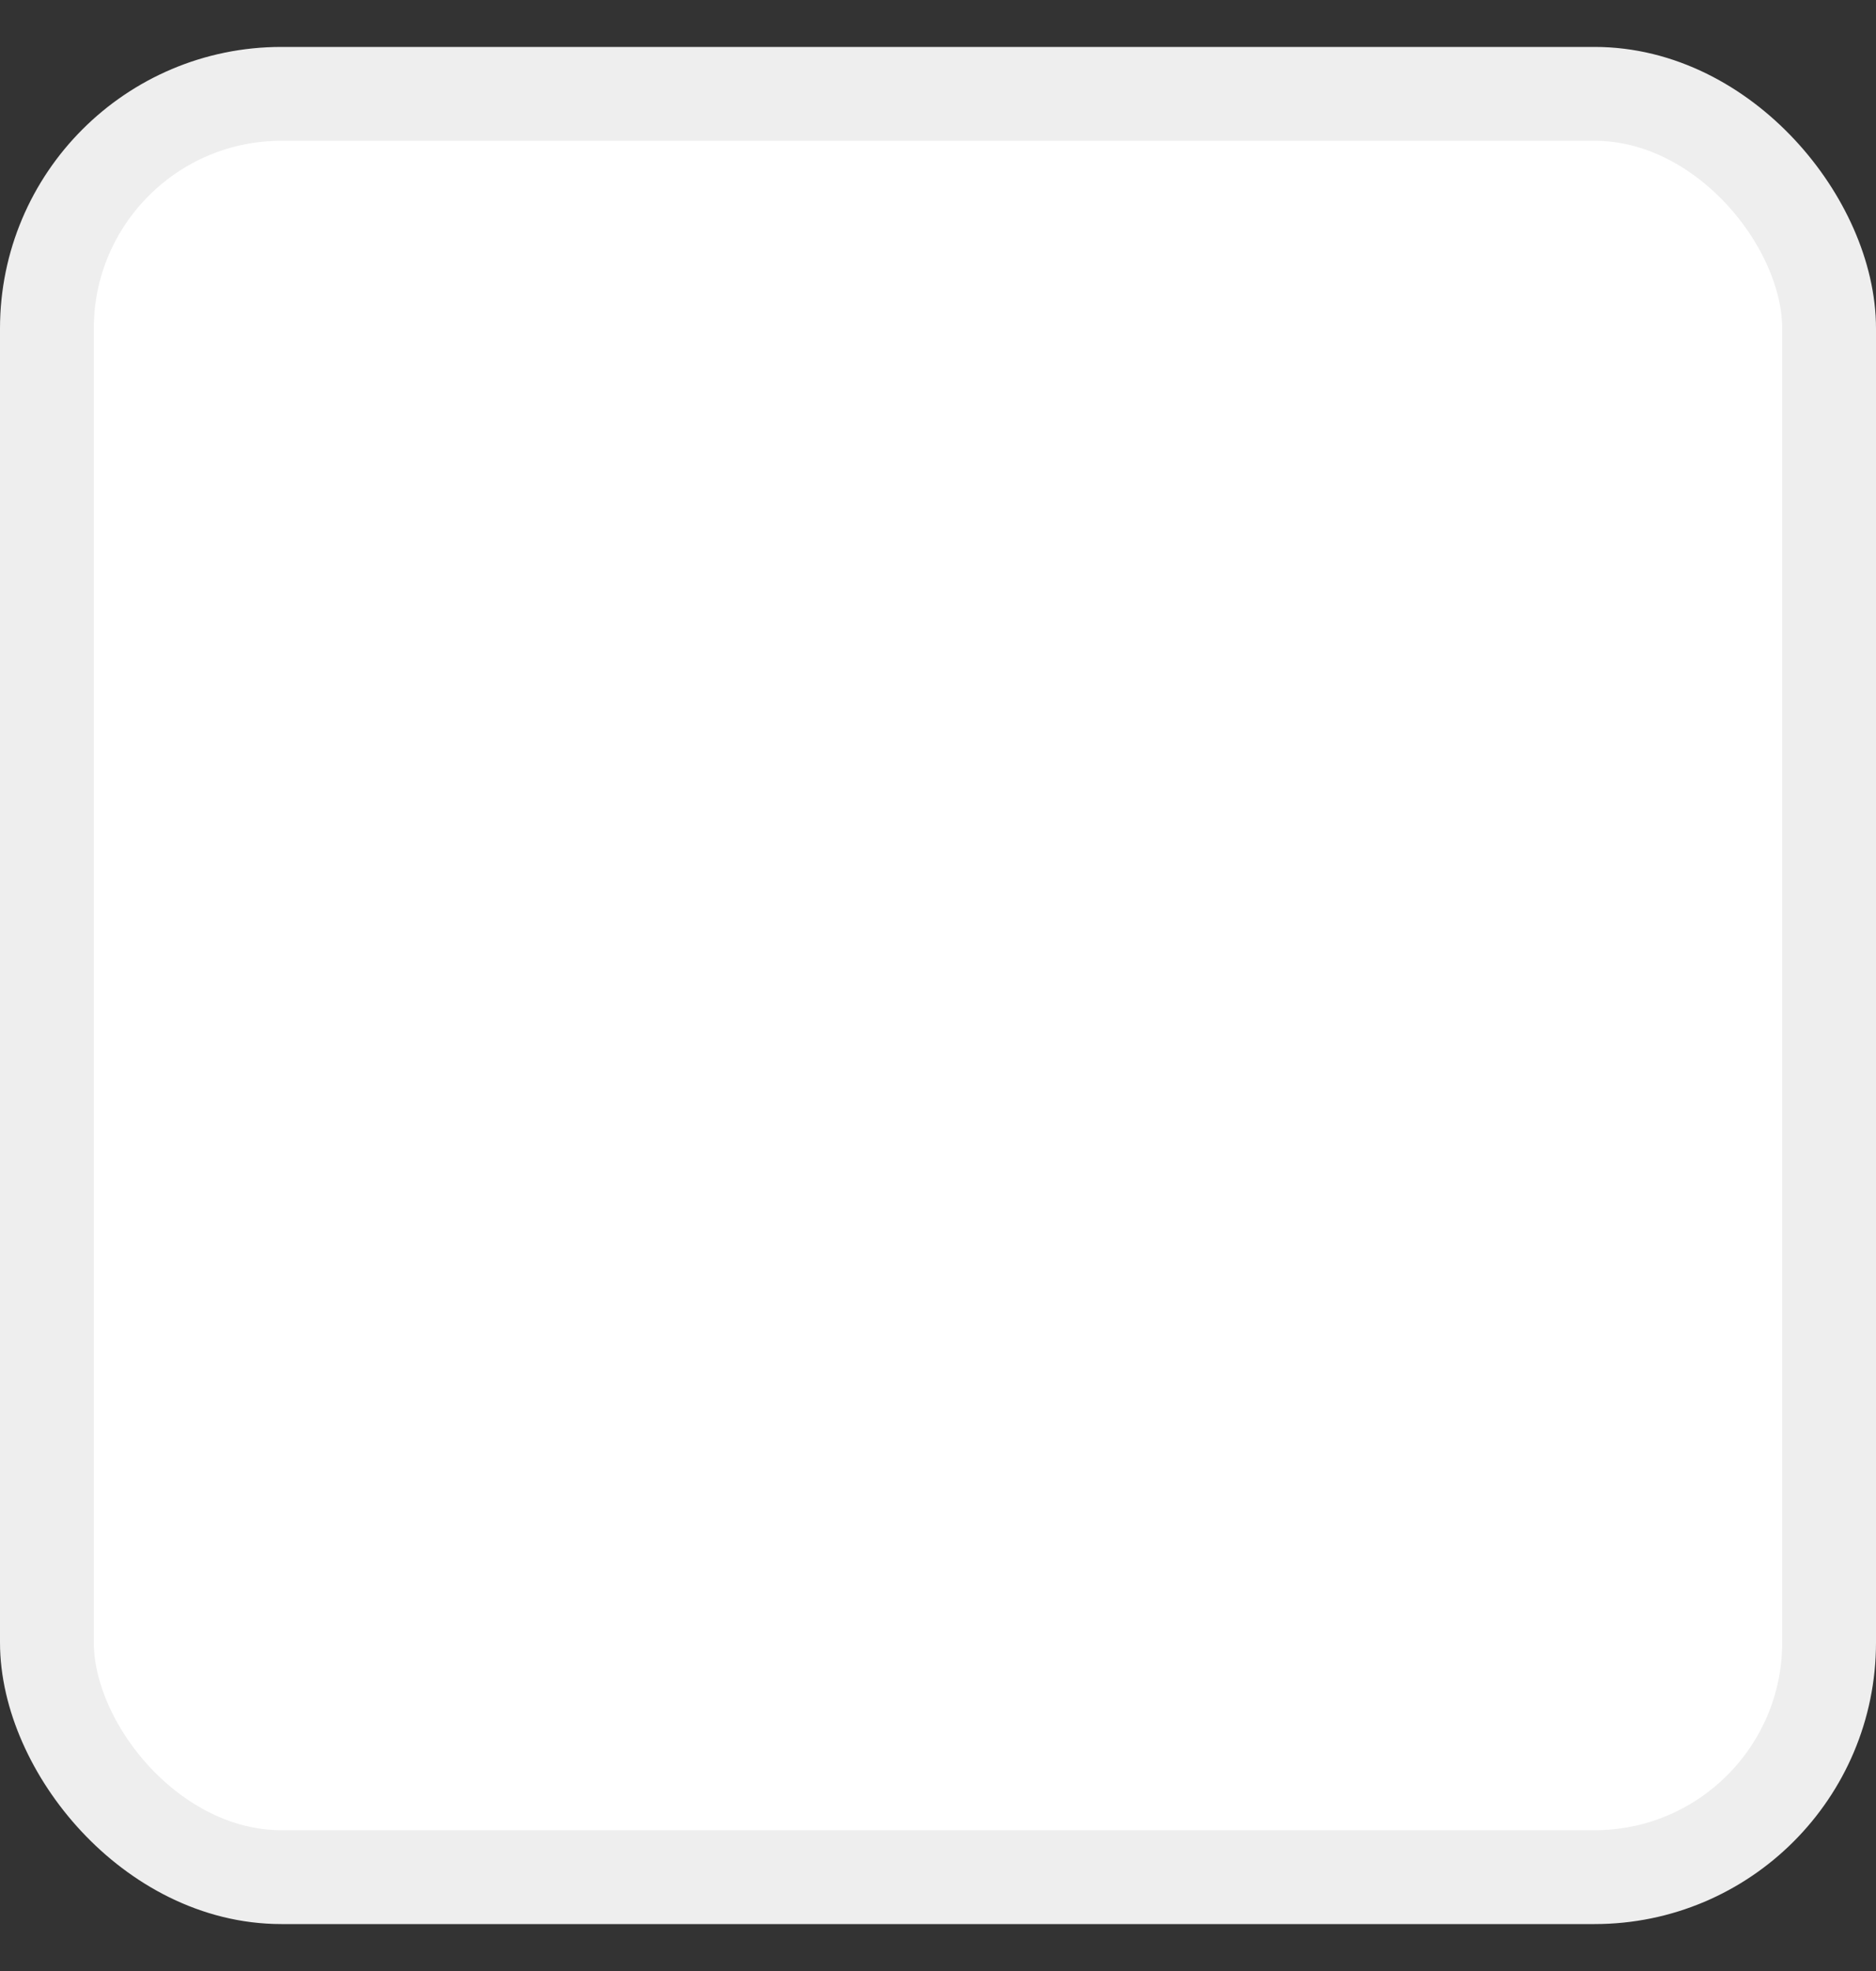 <svg width="20" height="21" viewBox="0 0 20 21" fill="none" xmlns="http://www.w3.org/2000/svg">
<rect x="0" y="0" width="20" height="21" fill="#333333" stroke="none"/>
<rect x="0.5" y="1" width="19" height="19" rx="2.5" fill="white" stroke="#EEEEEE"/>
<path d="M5.2 10.5L8.4 13.7L14.8 7.3" stroke="white" stroke-width="2" stroke-linecap="round" stroke-linejoin="round"/>
</svg>

